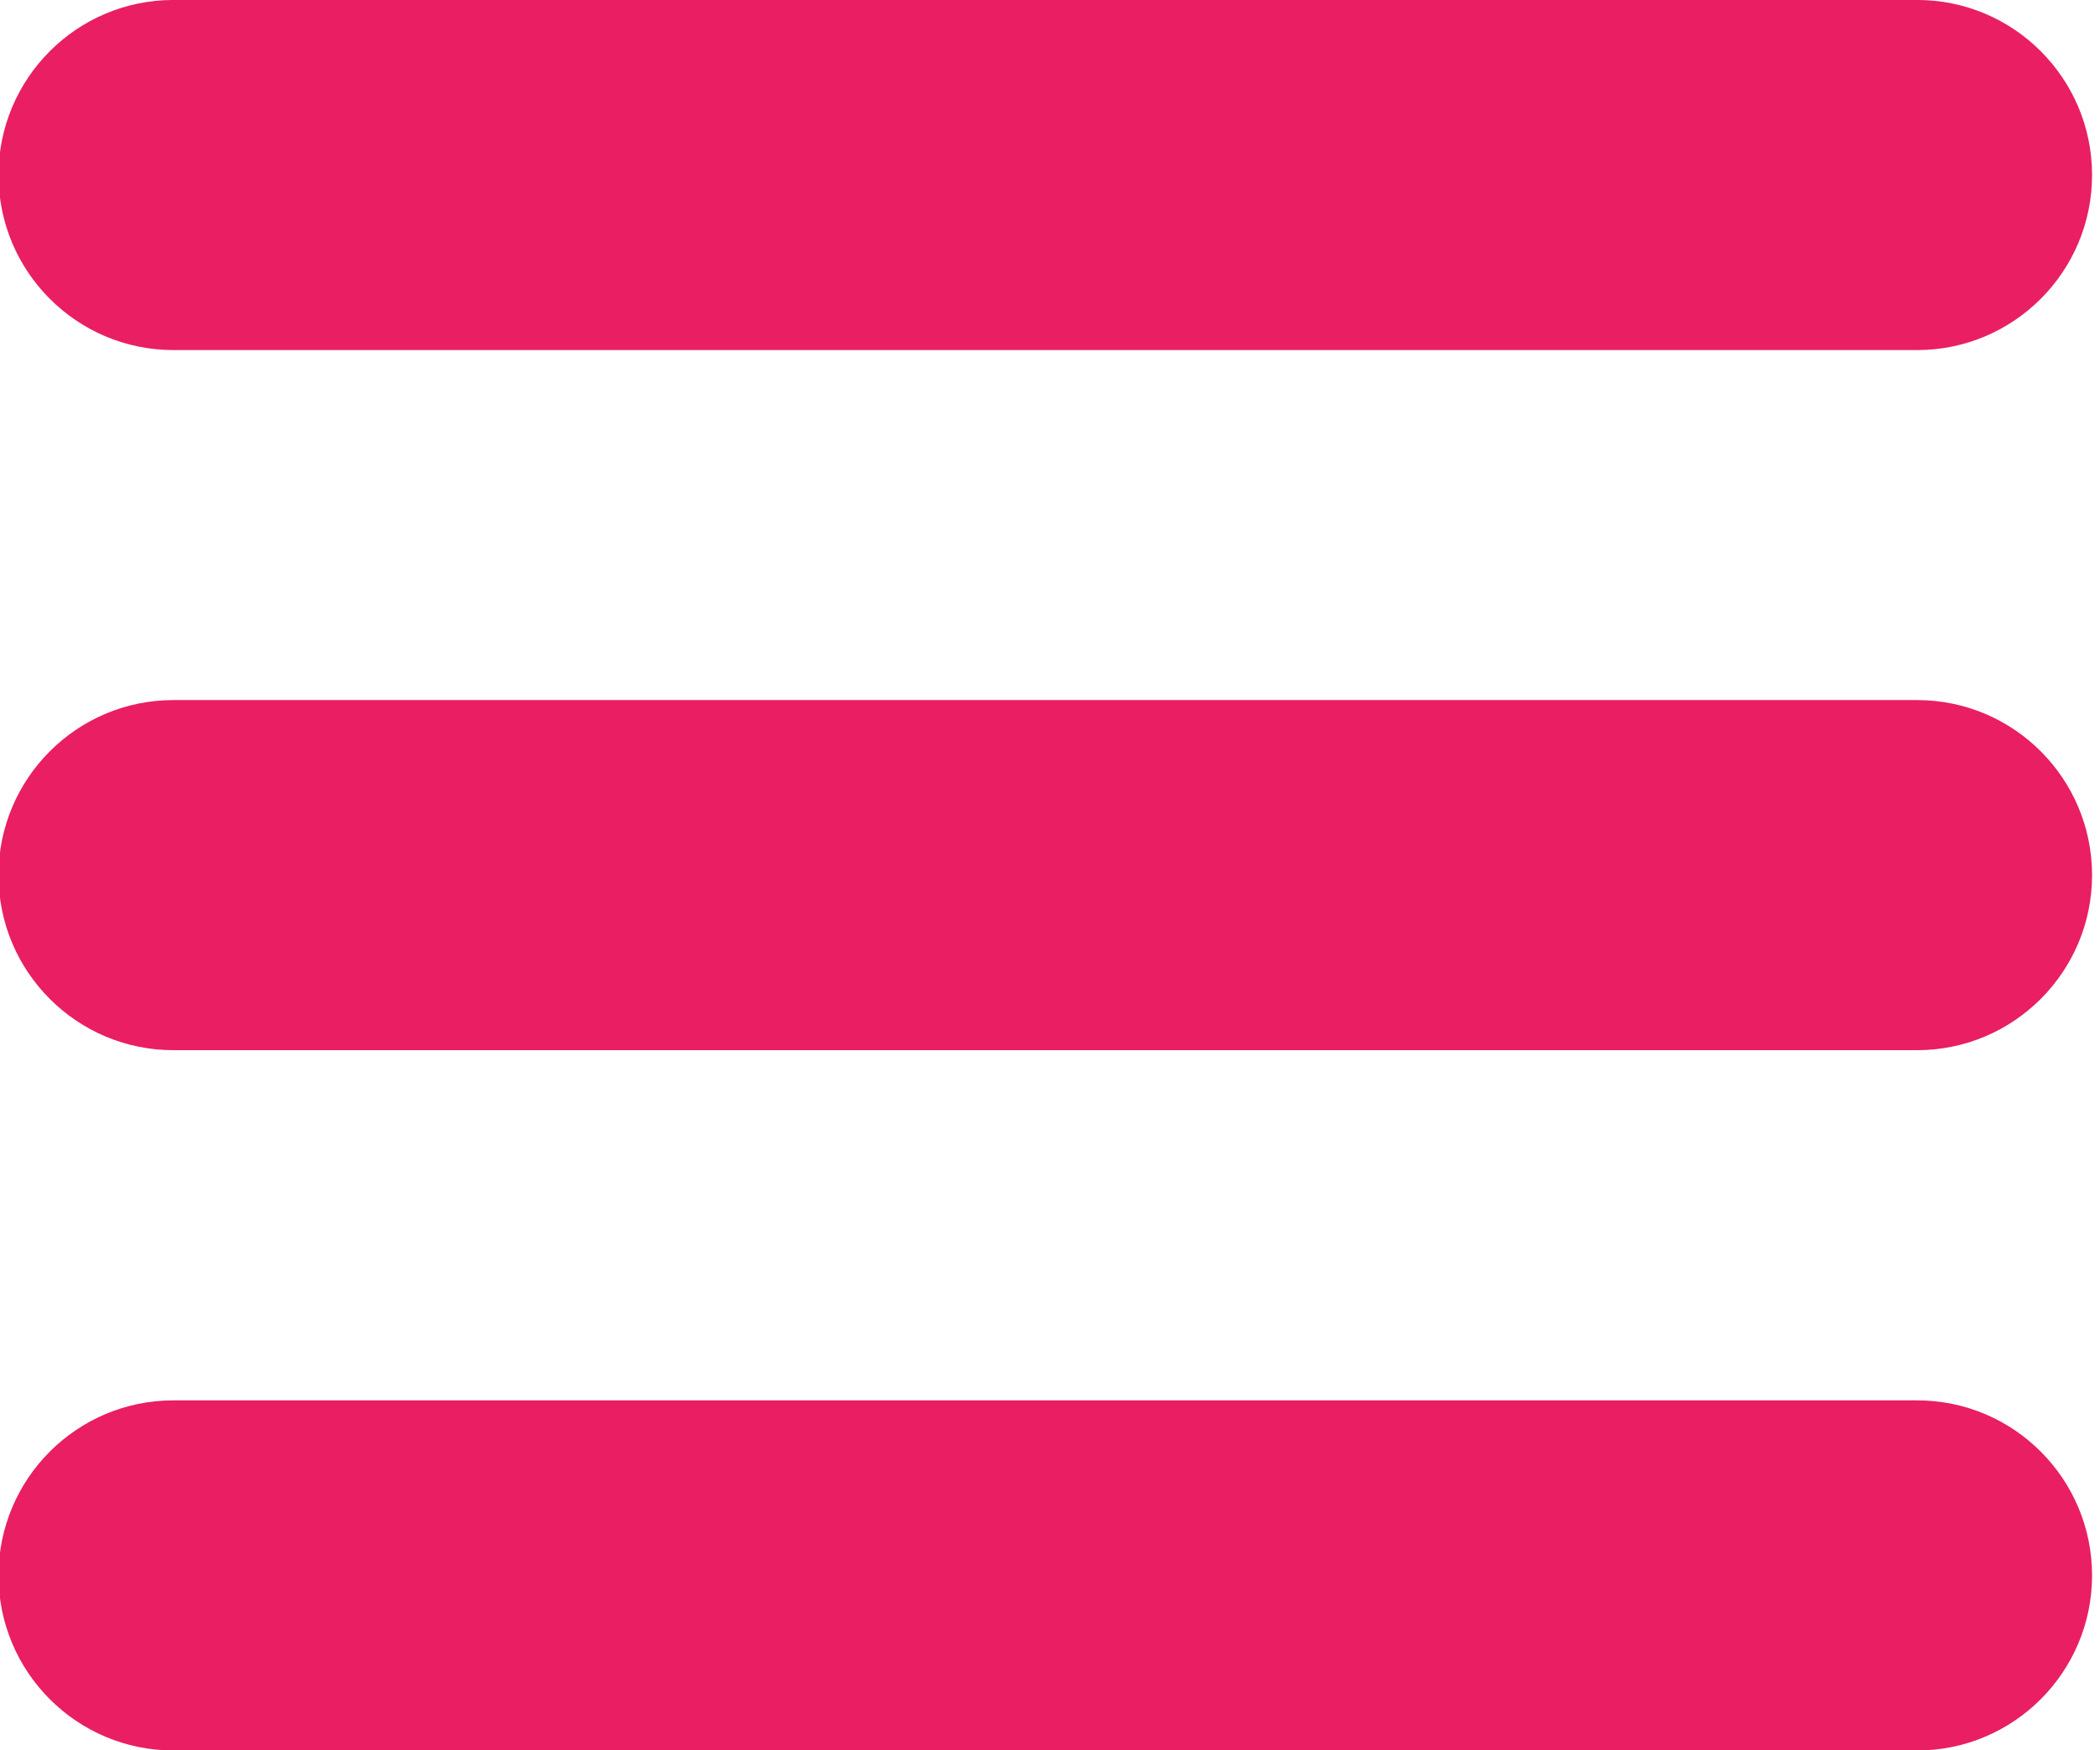 <?xml version="1.0" encoding="UTF-8" standalone="no"?>
<!DOCTYPE svg PUBLIC "-//W3C//DTD SVG 1.1//EN" "http://www.w3.org/Graphics/SVG/1.1/DTD/svg11.dtd">
<svg width="100%" height="100%" viewBox="0 0 12 10" version="1.1" xmlns="http://www.w3.org/2000/svg" xmlns:xlink="http://www.w3.org/1999/xlink" xml:space="preserve" xmlns:serif="http://www.serif.com/" style="fill-rule:evenodd;clip-rule:evenodd;stroke-linejoin:round;stroke-miterlimit:2;">
    <g transform="matrix(1,0,0,1,-49.363,-6.226)">
        <g transform="matrix(0.307,0,0,0.269,34.2,4.551)">
            <path d="M88.331,9.944C88.331,7.892 86.872,6.226 85.075,6.226L52.619,6.226C50.822,6.226 49.363,7.892 49.363,9.944C49.363,11.996 50.822,13.662 52.619,13.662L85.075,13.662C86.872,13.662 88.331,11.996 88.331,9.944Z" style="fill:rgb(233,30,99);"/>
        </g>
        <g transform="matrix(0.307,0,0,0.269,34.2,8.551)">
            <path d="M88.331,9.944C88.331,7.892 86.872,6.226 85.075,6.226L52.619,6.226C50.822,6.226 49.363,7.892 49.363,9.944C49.363,11.996 50.822,13.662 52.619,13.662L85.075,13.662C86.872,13.662 88.331,11.996 88.331,9.944Z" style="fill:rgb(233,30,99);"/>
        </g>
        <g transform="matrix(0.307,0,0,0.269,34.2,12.552)">
            <path d="M88.331,9.944C88.331,7.892 86.872,6.226 85.075,6.226L52.619,6.226C50.822,6.226 49.363,7.892 49.363,9.944C49.363,11.996 50.822,13.662 52.619,13.662L85.075,13.662C86.872,13.662 88.331,11.996 88.331,9.944Z" style="fill:rgb(233,30,99);"/>
        </g>
    </g>
</svg>
